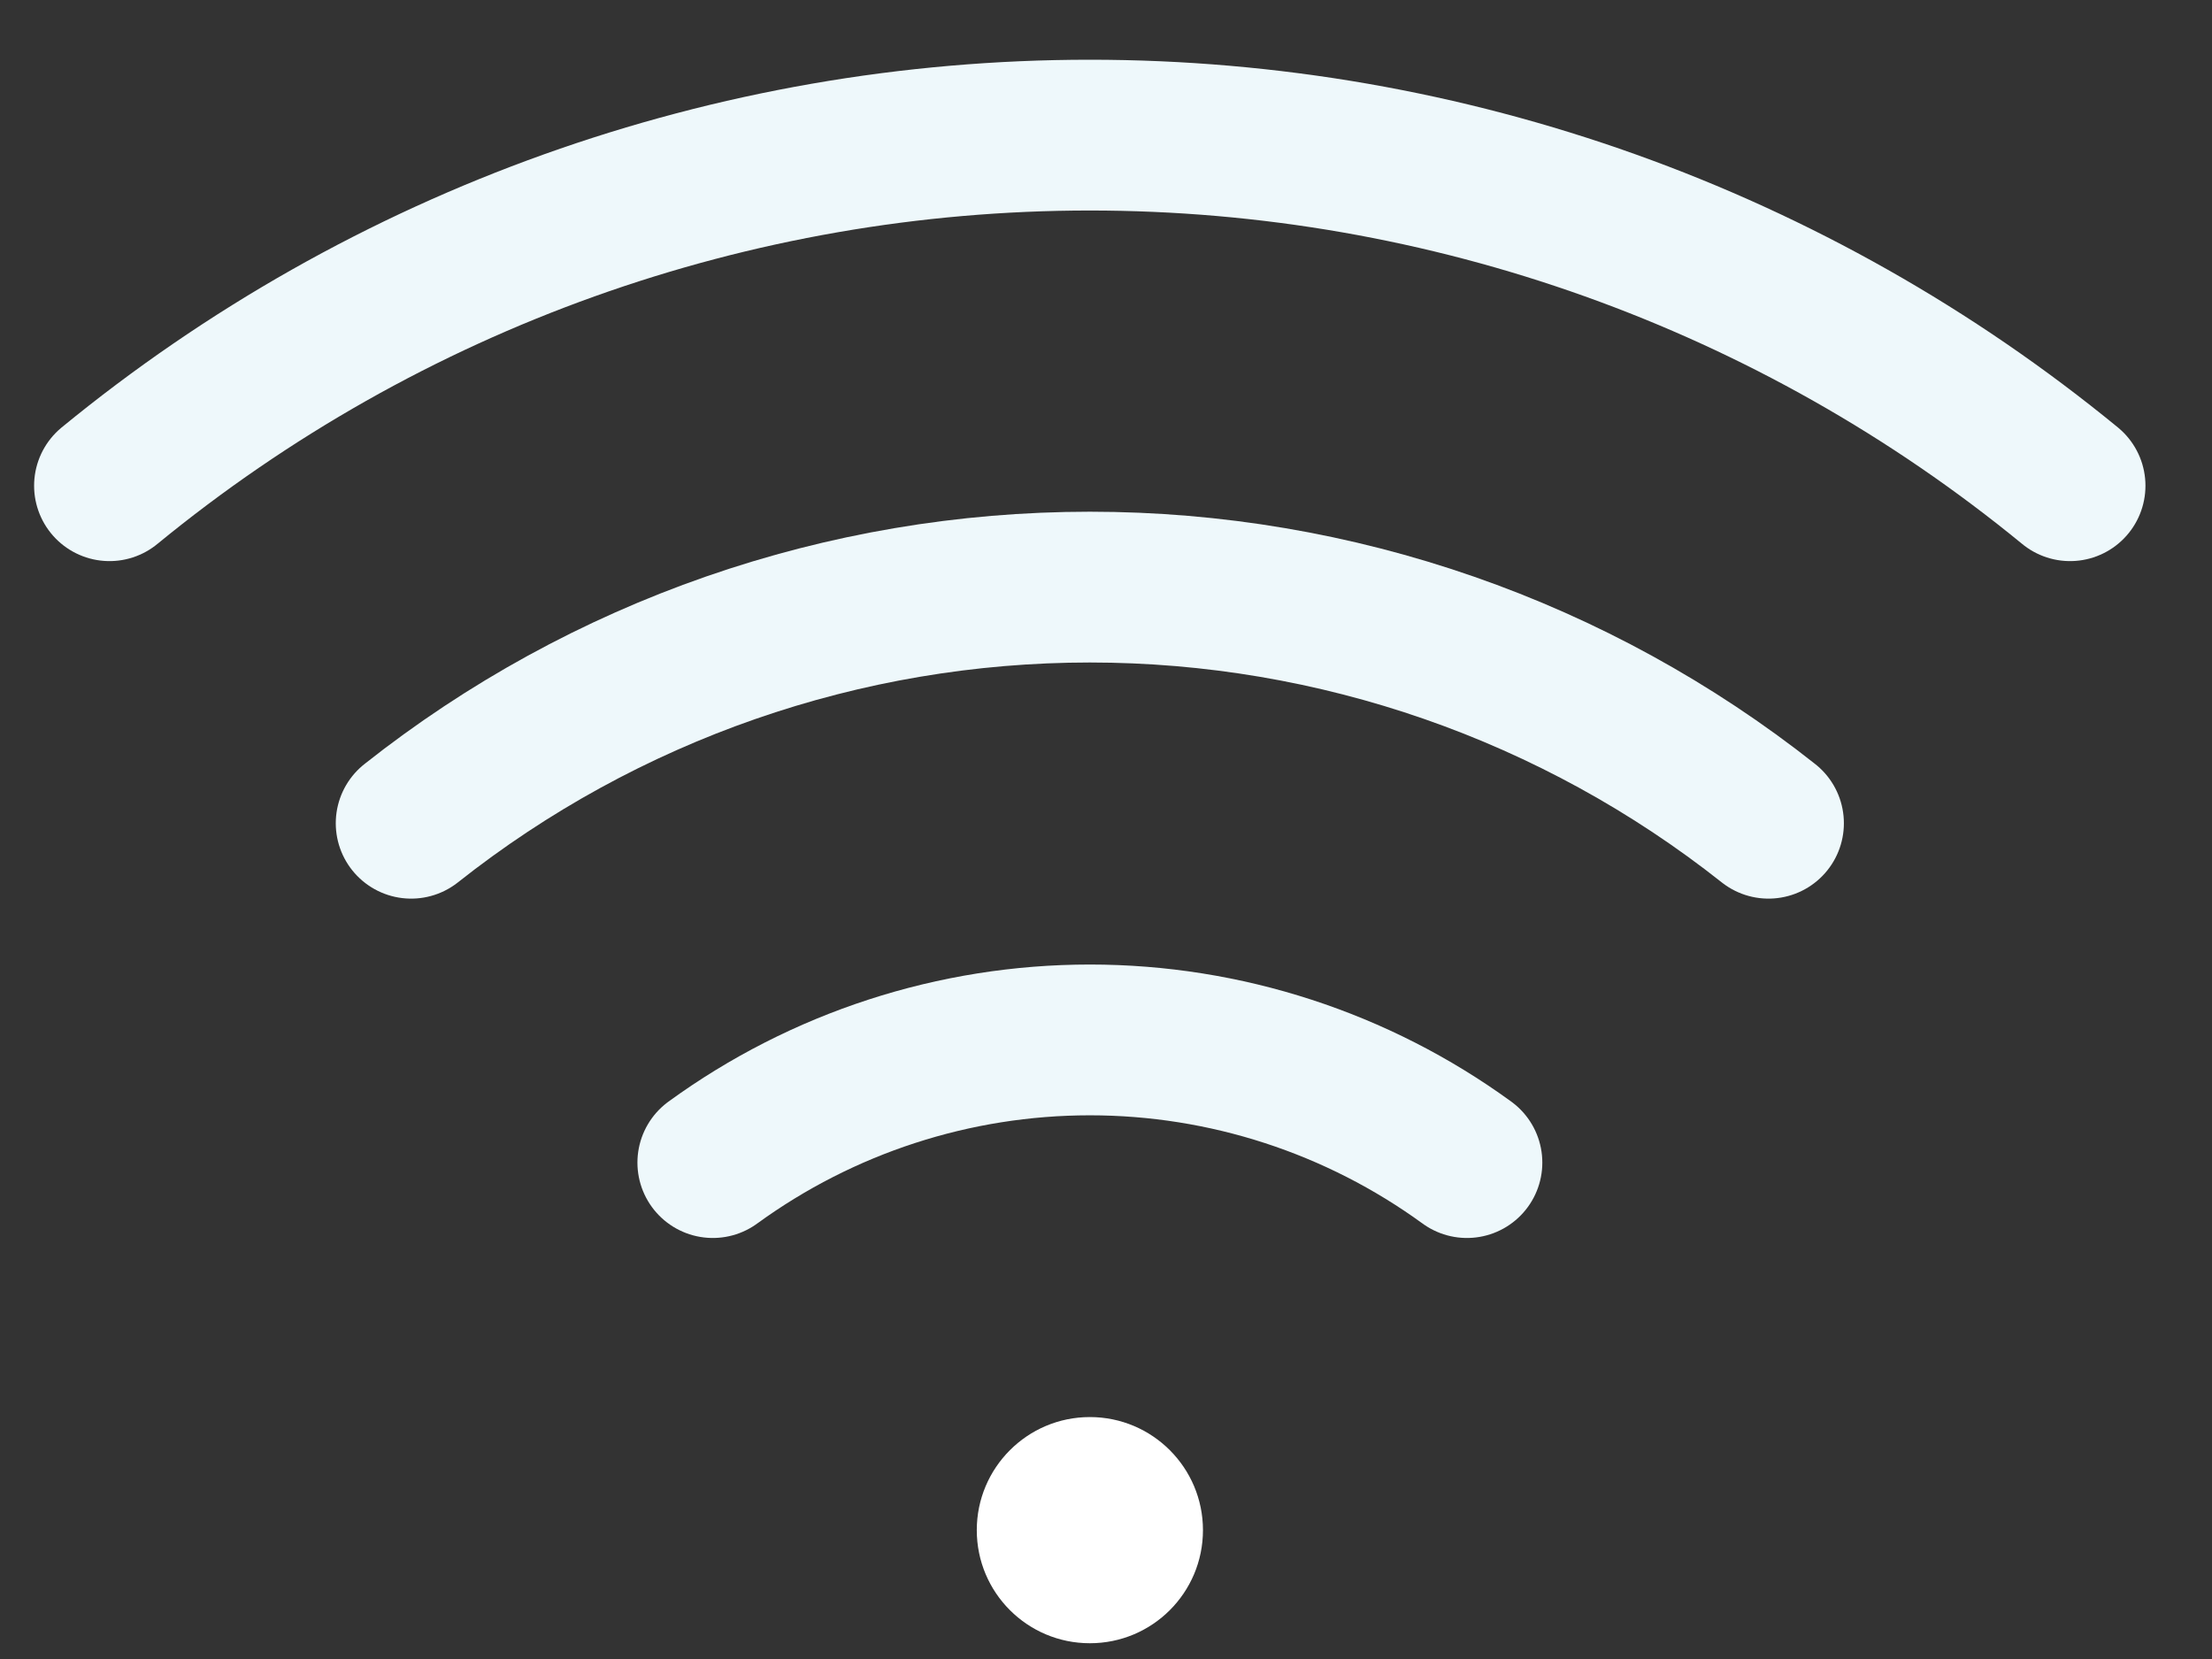 <svg width="24" height="18" viewBox="0 0 24 18" fill="none" xmlns="http://www.w3.org/2000/svg" aria-hidden="true">
  <rect x="0" y="0" width="24" height="18" fill="#333333" stroke="none"/>
  <path d="M11.825 17.829C12.503 17.829 13.052 17.28 13.052 16.602C13.052 15.925 12.503 15.375 11.825 15.375C11.147 15.375 10.598 15.925 10.598 16.602C10.598 17.28 11.147 17.829 11.825 17.829Z" fill="white" />
  <path d="M22.46 5.27C19.461 2.81 15.703 1.466 11.824 1.466C7.945 1.466 4.186 2.81 1.188 5.27" stroke="#EEF8FB" stroke-width="1.636" stroke-linecap="round" stroke-linejoin="round" />
  <path d="M19.188 8.932C17.092 7.273 14.498 6.37 11.825 6.37C9.152 6.37 6.557 7.273 4.461 8.932" stroke="#EEF8FB" stroke-width="1.636" stroke-linecap="round" stroke-linejoin="round" />
  <path d="M15.916 12.614C14.727 11.749 13.295 11.283 11.825 11.283C10.355 11.283 8.923 11.749 7.734 12.614" stroke="#EEF8FB" stroke-width="1.636" stroke-linecap="round" stroke-linejoin="round" />
</svg>
